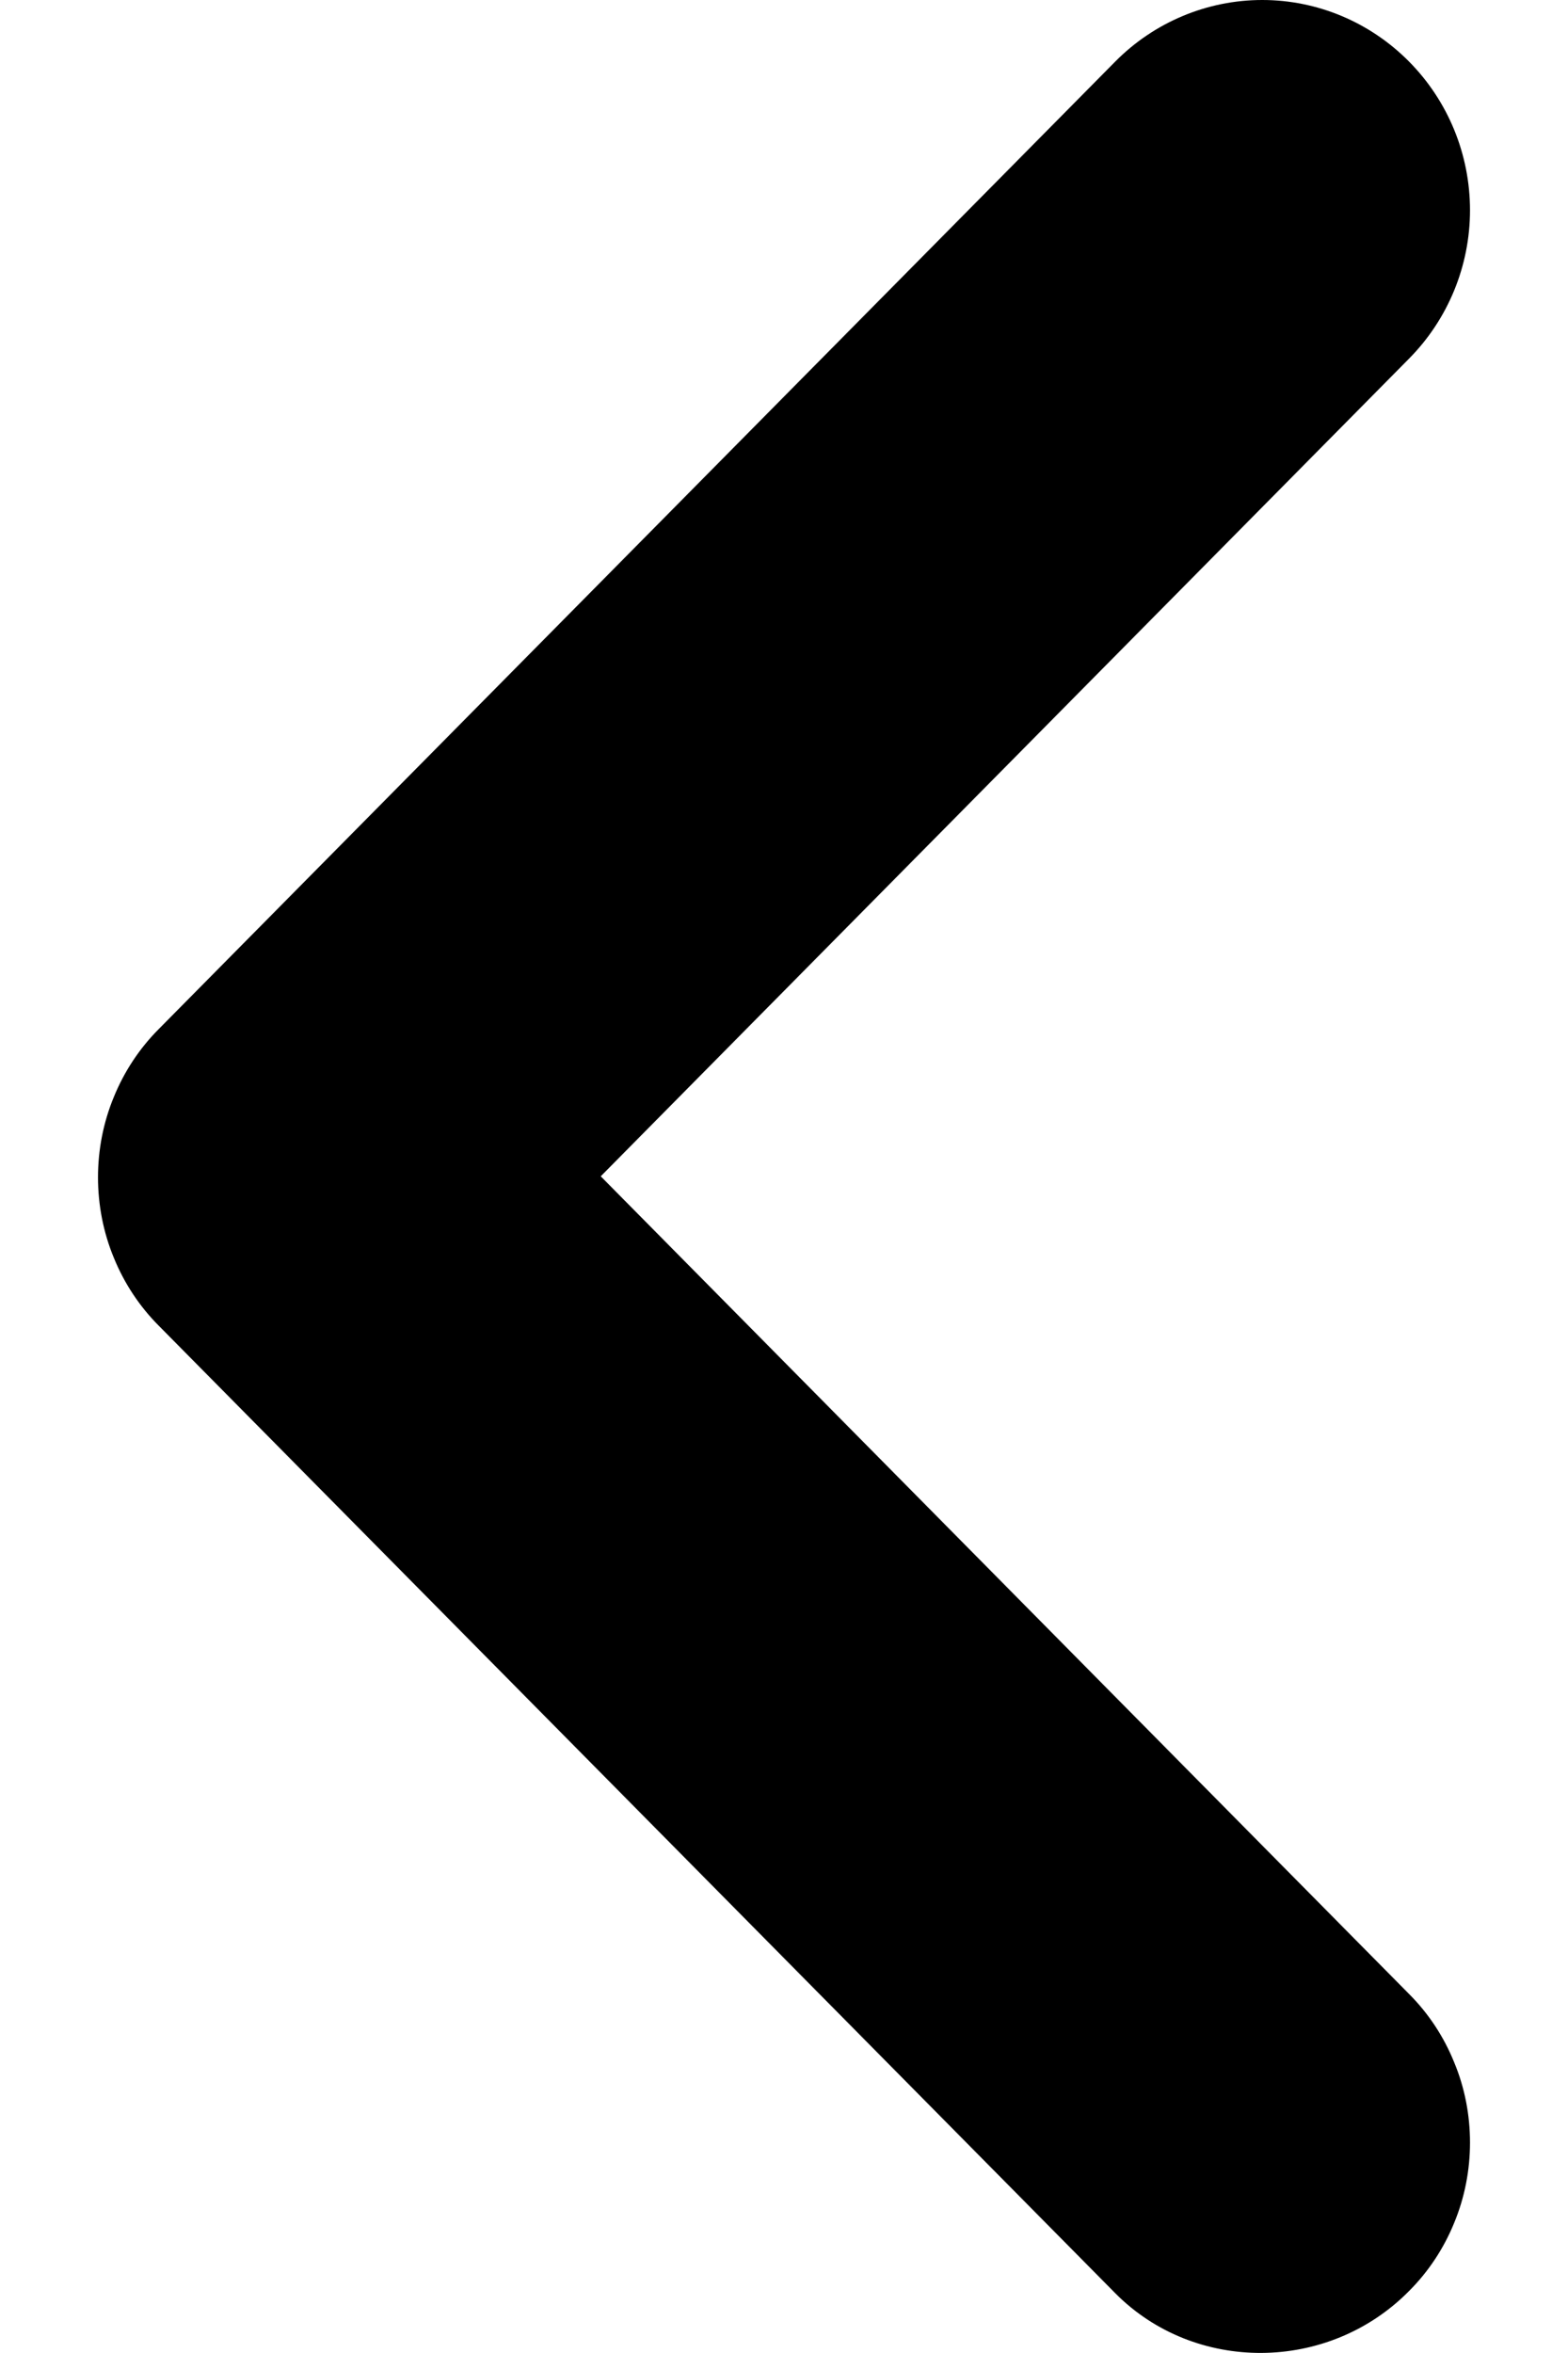 <svg width="8" height="12" viewBox="0 0 8 12" fill="none" xmlns="http://www.w3.org/2000/svg">
<path d="M7.189 11.684C7.288 11.585 7.366 11.467 7.419 11.337C7.473 11.207 7.5 11.067 7.5 10.927C7.5 10.786 7.473 10.646 7.419 10.517C7.366 10.386 7.288 10.268 7.189 10.169L3.065 5.999L7.189 1.829C7.388 1.628 7.5 1.356 7.5 1.072C7.5 0.787 7.388 0.515 7.189 0.314C6.99 0.113 6.721 0 6.44 0C6.159 0 5.889 0.113 5.69 0.314L0.811 5.247C0.712 5.346 0.634 5.464 0.581 5.594C0.527 5.724 0.5 5.864 0.5 6.004C0.5 6.145 0.527 6.285 0.581 6.415C0.634 6.545 0.712 6.663 0.811 6.762L5.69 11.695C6.094 12.103 6.775 12.103 7.189 11.684Z" fill="black"/>
</svg>

